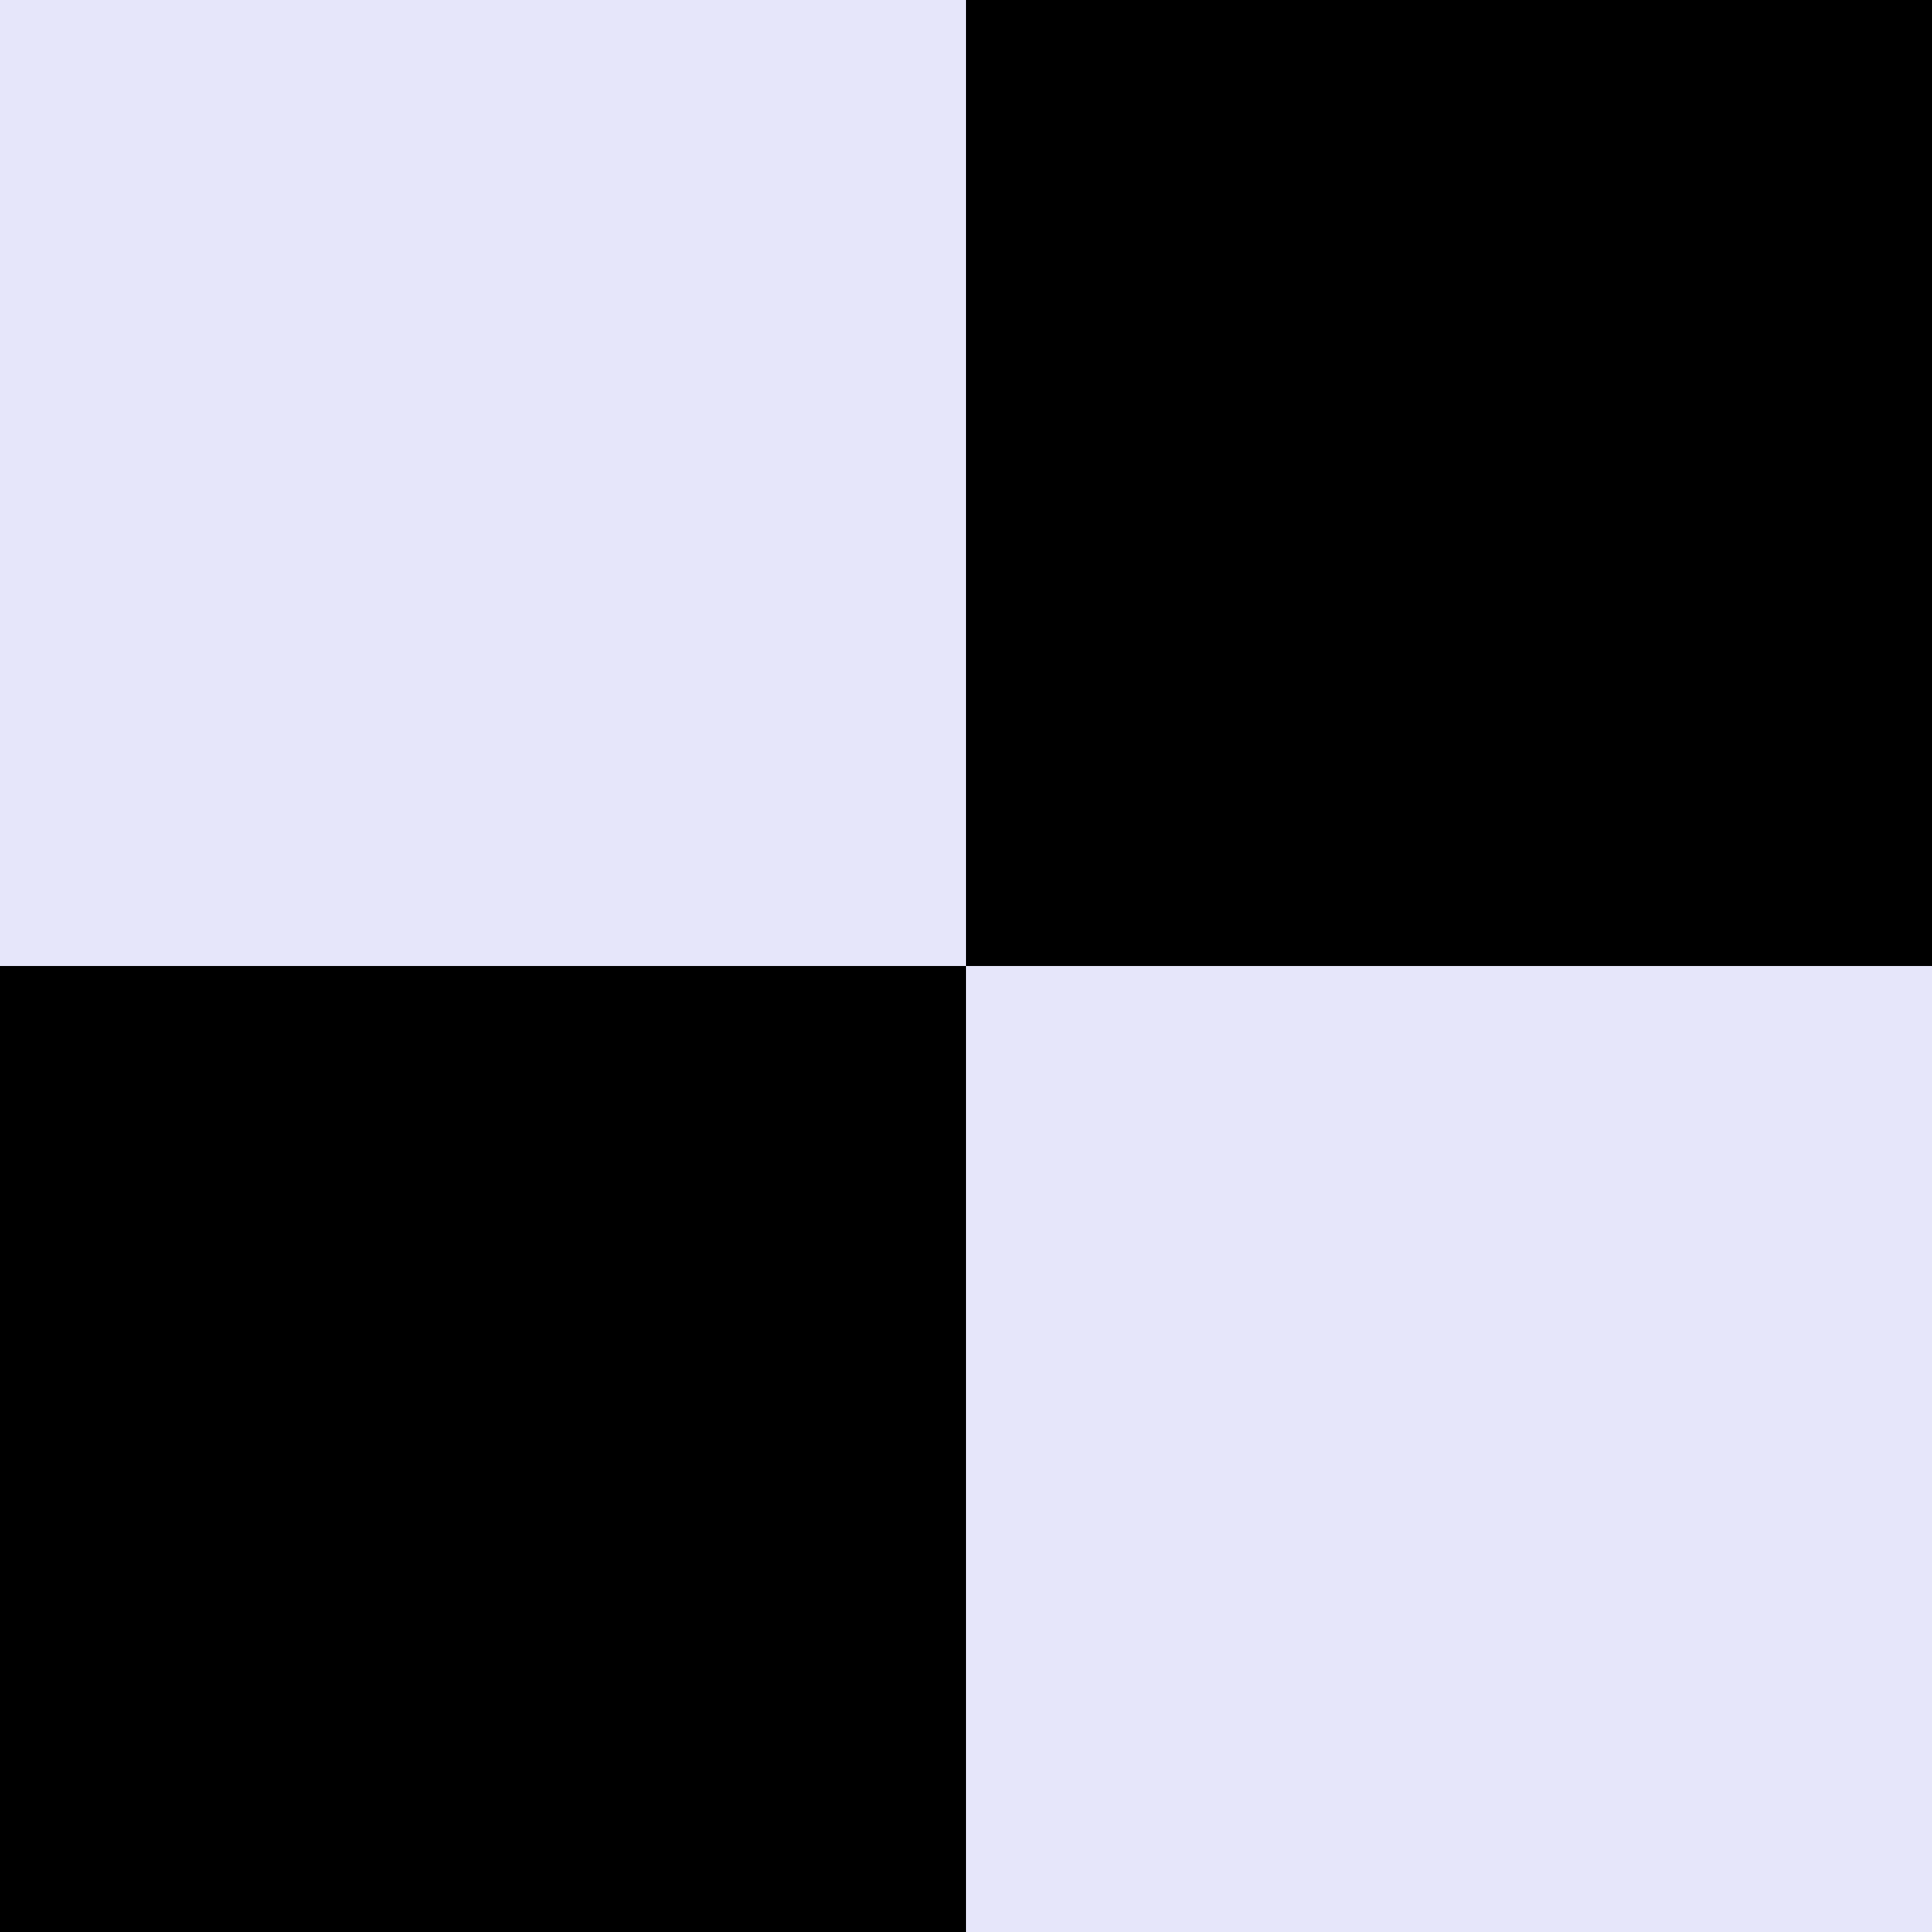 <svg viewBox="0 0 256 256" width="256" height="256"><rect x="0" y="0" width="128" height="128" fill="lavender"/><rect x="128" y="0" width="128" height="128" fill="mintgreen"/><rect x="0" y="128" width="128" height="128" fill="mintgreen"/><rect x="128" y="128" width="128" height="128" fill="lavender"/></svg>